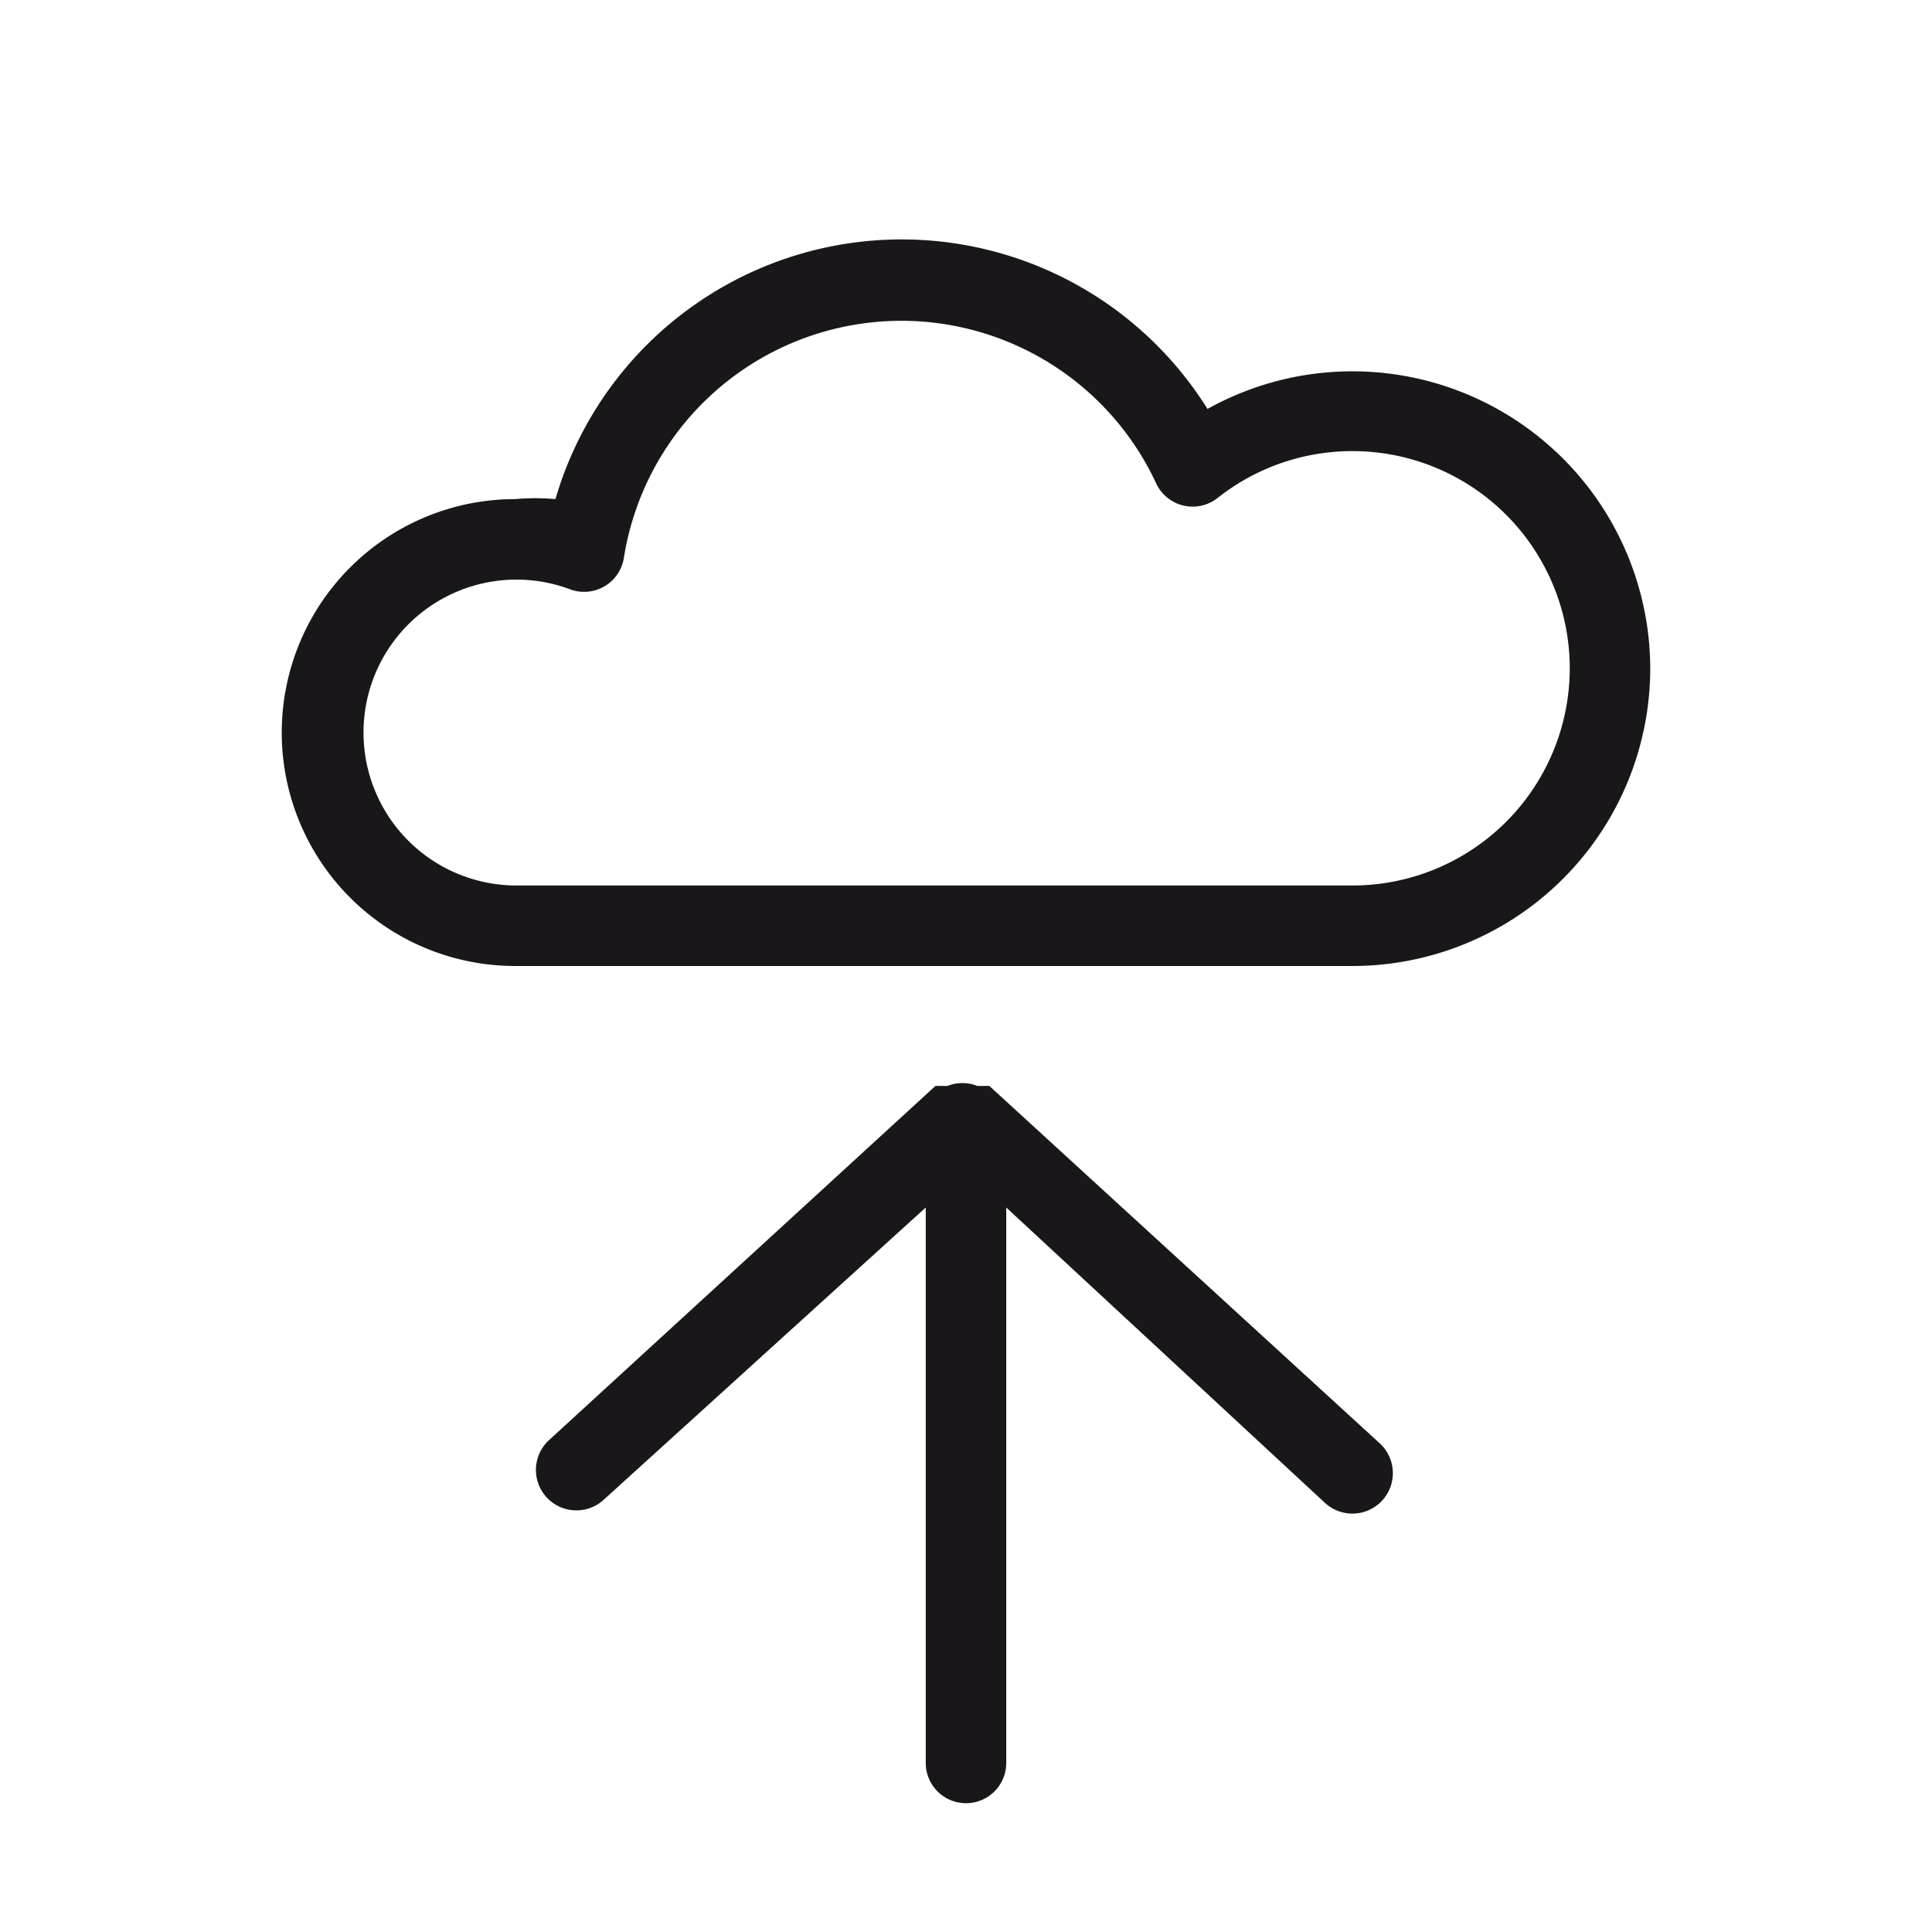 <svg xmlns="http://www.w3.org/2000/svg" width="24" height="24" viewBox="0 0 24 24"><defs><style>.a{fill:#1a171b}</style></defs><title>chocolate-white-24-upload</title><path class="a" d="M17.14 17.93a.5.5 0 0 1-.68.74L12.5 15v6.9a.5.5 0 0 1-1 0V15l-4 3.63a.5.5 0 0 1-.68-.74l4.8-4.4H11.77a.5.5 0 0 1 .37 0H12.29zM20.5 8.3a3.7 3.7 0 0 1-3.7 3.7H6.4a2.9 2.9 0 1 1 0-5.8 2.84 2.84 0 0 1 .5 0A4.48 4.48 0 0 1 15 5.08a3.7 3.7 0 0 1 5.5 3.22zm-1 0a2.7 2.7 0 0 0-4.38-2.11.5.5 0 0 1-.76-.19 3.49 3.49 0 0 0-6.61.93.5.5 0 0 1-.67.39A1.9 1.9 0 1 0 6.4 11h10.4a2.7 2.7 0 0 0 2.7-2.7z"/></svg>